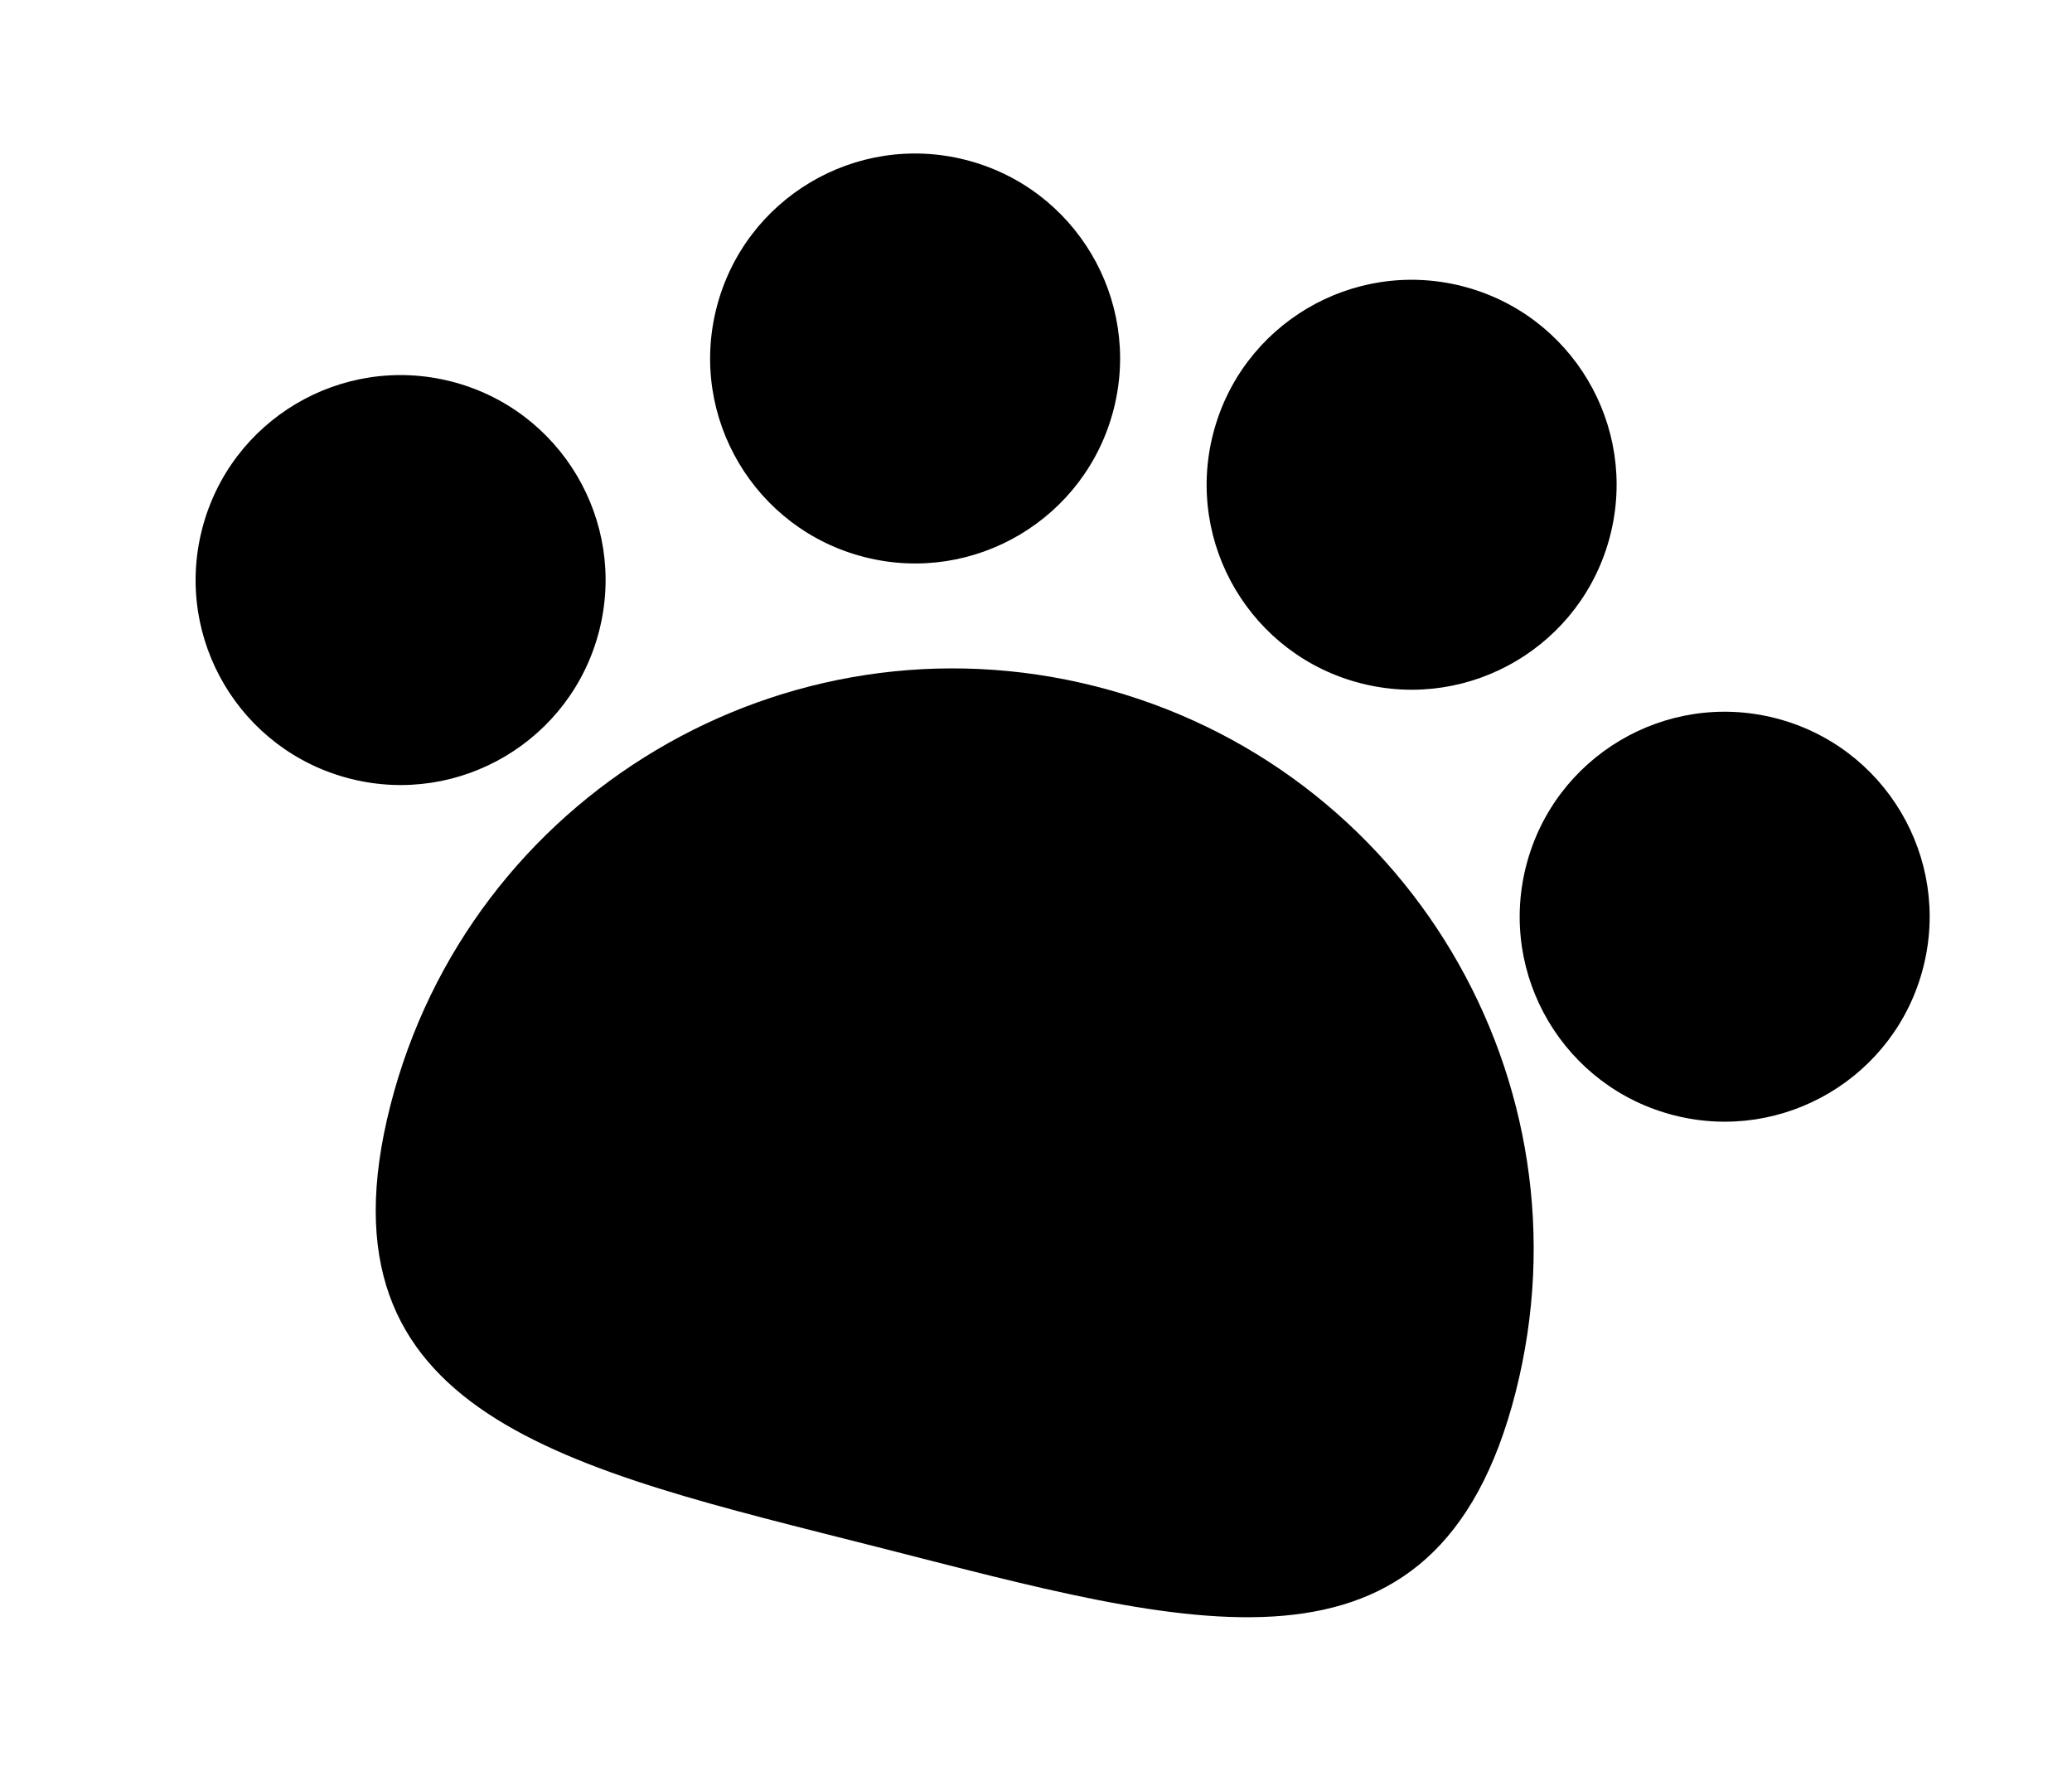 <svg width="35" height="30" viewBox="0 0 35 30" fill="none" xmlns="http://www.w3.org/2000/svg">
<path d="M25.602 23.518C24.267 28.767 20.067 27.468 14.817 26.133C9.568 24.798 5.257 23.933 6.592 18.684C7.927 13.434 13.264 10.261 18.514 11.596C23.764 12.931 26.937 18.268 25.602 23.518Z" fill="black"/>
<circle cx="6.767" cy="9.799" r="3.462" transform="rotate(14.268 6.767 9.799)" fill="black"/>
<circle cx="23.845" cy="8.189" r="3.462" transform="rotate(14.268 23.845 8.189)" fill="black"/>
<circle cx="29.133" cy="15.486" r="3.462" transform="rotate(14.268 29.133 15.486)" fill="black"/>
<circle cx="15.458" cy="6.056" r="3.462" transform="rotate(14.268 15.458 6.056)" fill="black"/>
</svg>
